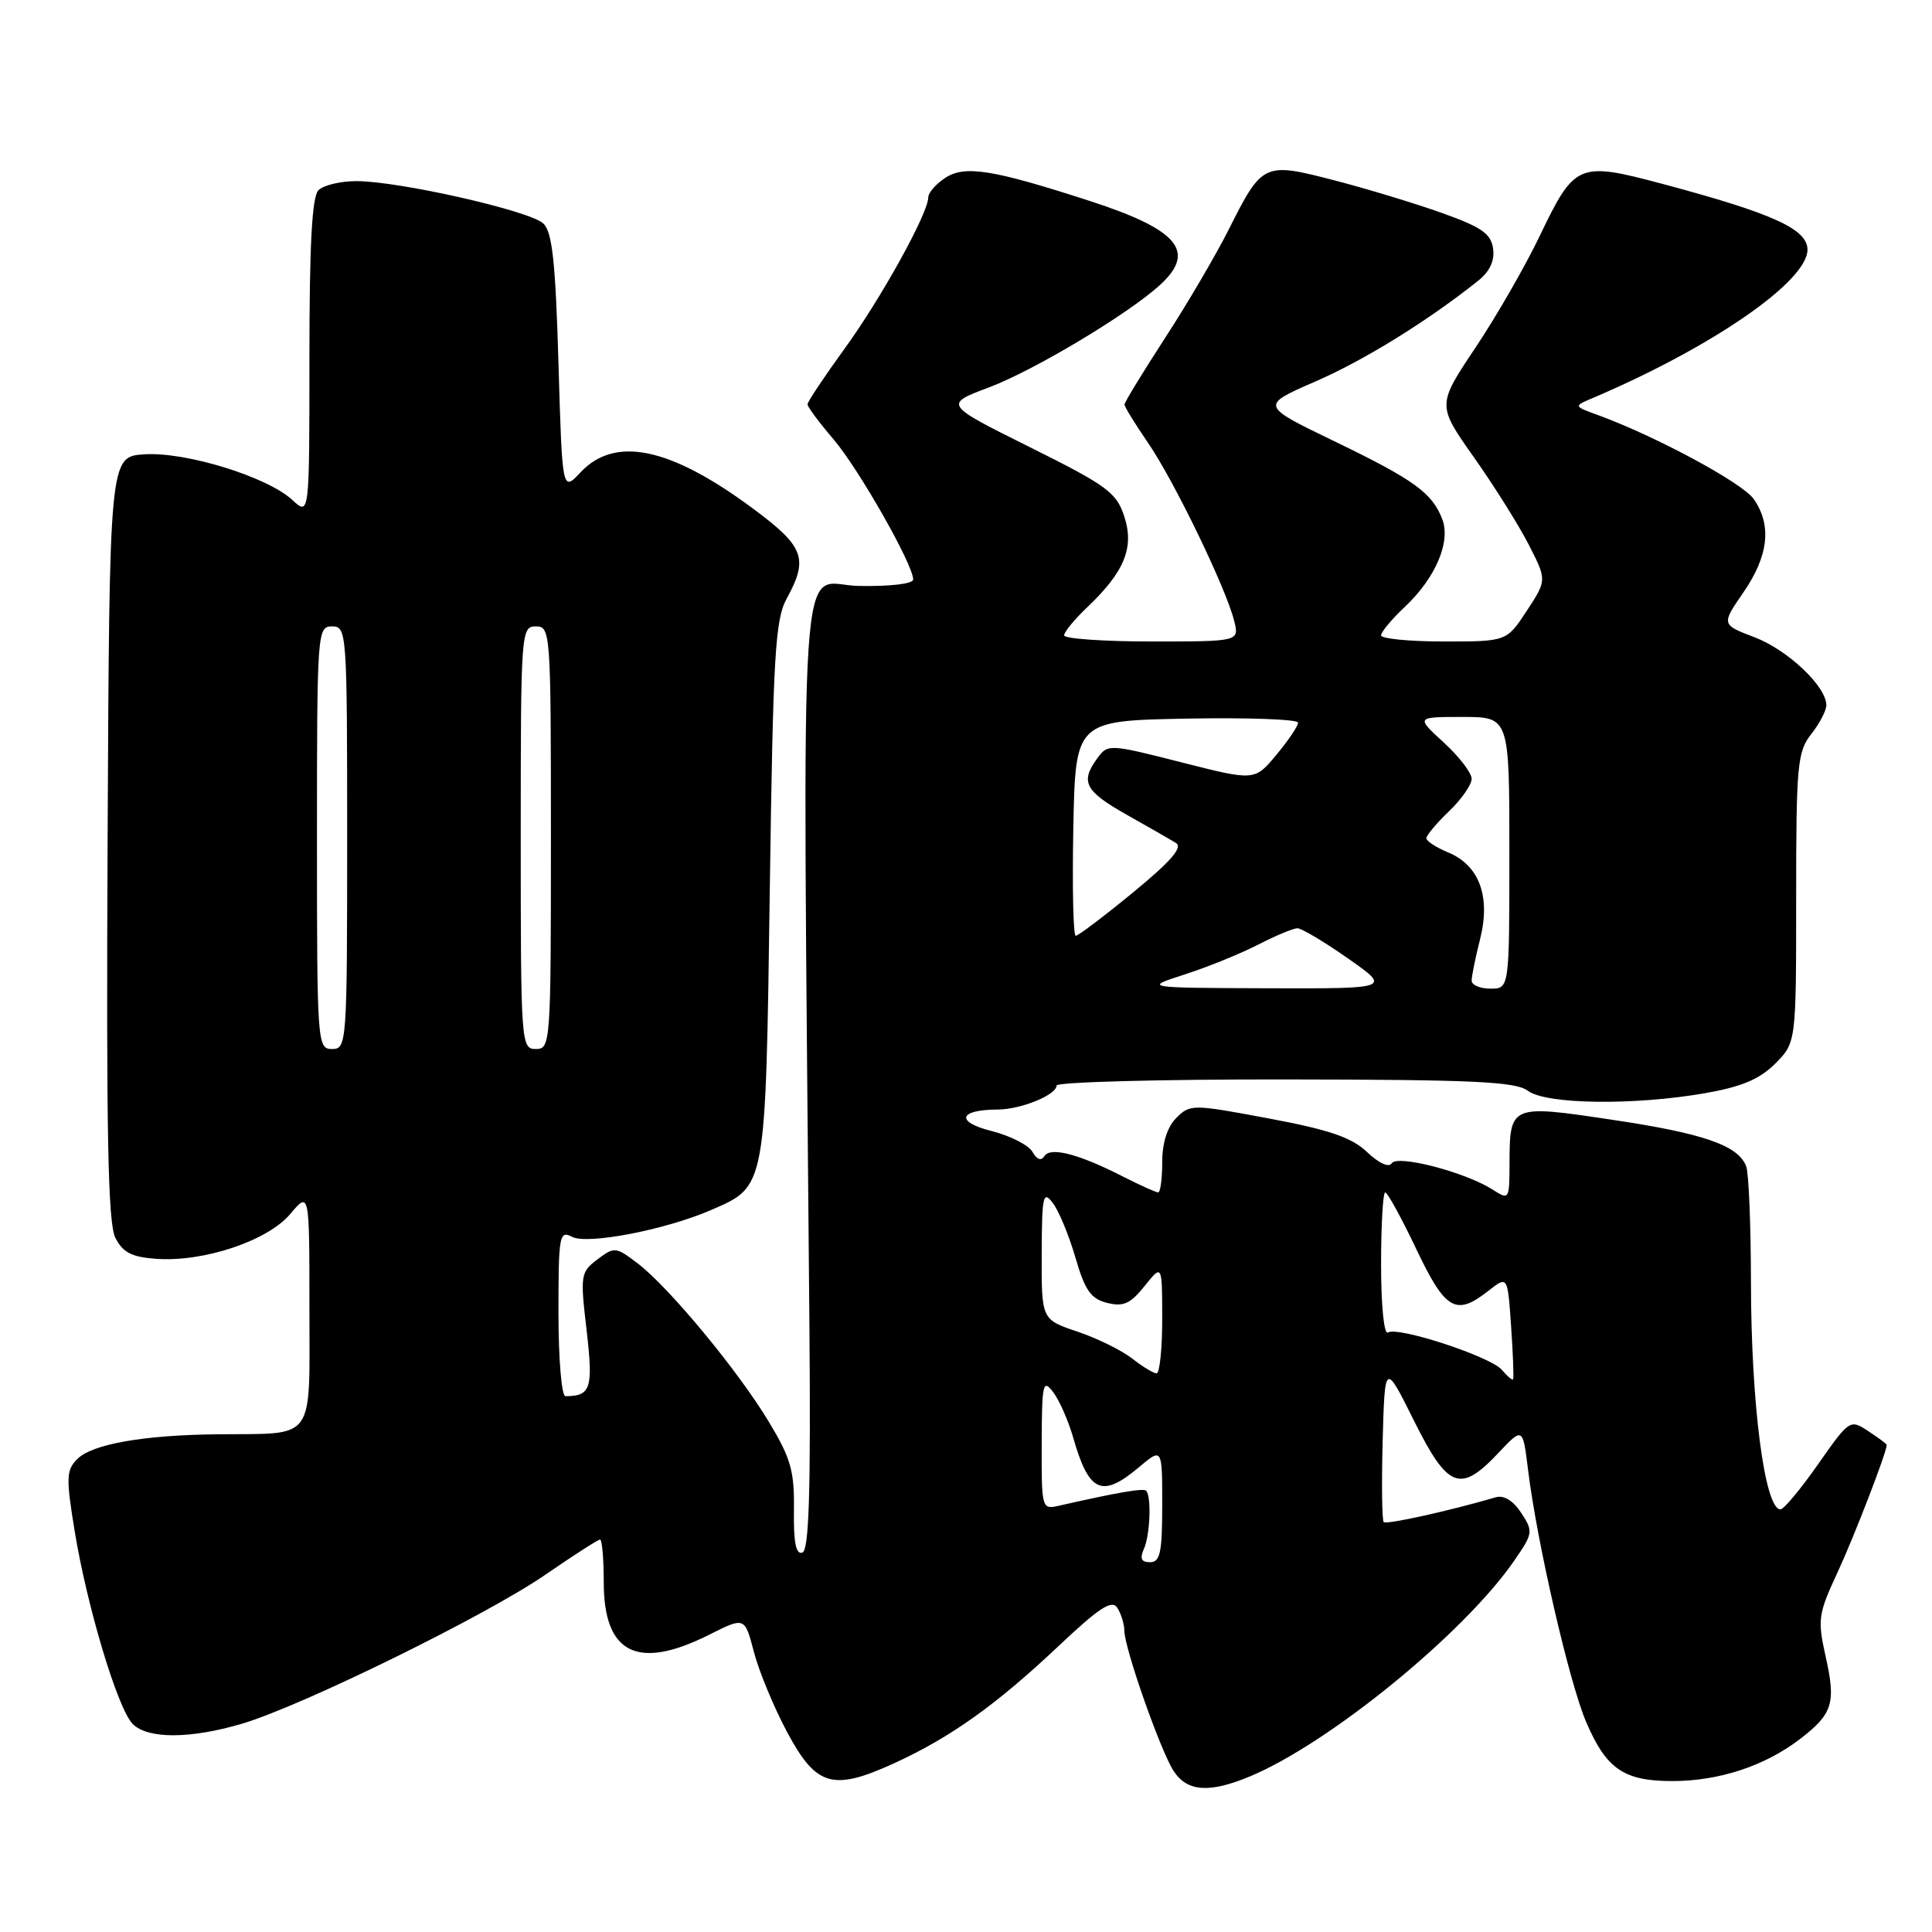 <?xml version="1.0" encoding="UTF-8" standalone="no"?>
<!DOCTYPE svg PUBLIC "-//W3C//DTD SVG 1.1//EN" "http://www.w3.org/Graphics/SVG/1.1/DTD/svg11.dtd" >
<svg xmlns="http://www.w3.org/2000/svg" xmlns:xlink="http://www.w3.org/1999/xlink" version="1.1" viewBox="0 0 256 256">
 <g >
 <path fill="currentColor"
d=" M 165.63 235.38 C 176.11 231.01 193.92 216.49 200.57 206.90 C 203.15 203.17 203.19 202.94 201.57 200.47 C 200.51 198.84 199.27 198.08 198.19 198.40 C 192.10 200.19 183.71 202.04 183.35 201.69 C 183.12 201.45 183.06 196.59 183.21 190.88 C 183.50 180.50 183.50 180.50 187.36 188.25 C 191.85 197.26 193.48 197.89 198.52 192.55 C 201.78 189.09 201.78 189.09 202.48 194.80 C 203.65 204.35 207.95 223.00 210.18 228.19 C 212.86 234.42 215.17 236.00 221.60 236.00 C 227.75 236.00 233.79 234.02 238.43 230.49 C 242.86 227.11 243.30 225.70 241.90 219.46 C 240.82 214.60 240.92 213.86 243.47 208.38 C 245.68 203.62 250.00 192.43 250.00 191.46 C 250.00 191.33 248.90 190.51 247.55 189.63 C 245.14 188.04 245.06 188.09 240.91 194.01 C 238.60 197.31 236.36 200.00 235.92 200.00 C 233.83 200.00 232.02 186.00 232.01 169.83 C 232.00 162.31 231.72 155.44 231.38 154.54 C 230.31 151.77 225.75 150.18 213.59 148.37 C 200.10 146.35 200.04 146.37 200.02 154.27 C 200.00 158.98 199.97 159.03 197.75 157.61 C 194.15 155.31 185.14 152.97 184.41 154.14 C 184.04 154.75 182.70 154.14 181.14 152.65 C 179.09 150.71 176.18 149.71 168.12 148.20 C 157.98 146.30 157.70 146.30 155.87 148.13 C 154.67 149.33 154.00 151.43 154.00 154.00 C 154.00 156.20 153.76 158.00 153.46 158.00 C 153.16 158.00 151.04 157.04 148.74 155.87 C 142.90 152.89 139.16 151.93 138.38 153.20 C 137.96 153.87 137.39 153.65 136.81 152.63 C 136.31 151.74 133.86 150.49 131.37 149.86 C 126.56 148.65 127.03 147.04 132.20 147.02 C 135.30 147.00 140.00 145.08 140.00 143.84 C 140.00 143.38 153.61 143.01 170.25 143.03 C 195.26 143.06 200.84 143.32 202.44 144.53 C 204.83 146.34 216.47 146.50 225.89 144.86 C 230.77 144.01 233.14 143.01 235.22 140.94 C 238.00 138.15 238.00 138.15 238.00 118.98 C 238.00 101.33 238.16 99.61 240.00 97.27 C 241.10 95.87 242.00 94.15 242.00 93.44 C 242.00 90.96 236.90 86.13 232.51 84.45 C 228.07 82.76 228.07 82.76 231.04 78.45 C 234.35 73.63 234.79 69.58 232.38 66.13 C 230.88 63.98 219.44 57.82 211.77 55.01 C 208.50 53.82 208.50 53.82 211.00 52.76 C 226.85 46.02 239.50 37.29 239.50 33.09 C 239.50 30.35 234.93 28.28 220.30 24.37 C 209.11 21.39 208.66 21.58 203.97 31.37 C 202.09 35.29 198.28 41.92 195.49 46.09 C 190.42 53.68 190.42 53.68 195.30 60.59 C 197.98 64.39 201.26 69.61 202.57 72.18 C 204.97 76.87 204.97 76.87 202.31 80.93 C 199.64 85.00 199.64 85.00 191.32 85.00 C 186.75 85.00 183.00 84.63 183.00 84.19 C 183.00 83.74 184.41 82.05 186.12 80.44 C 190.21 76.60 192.26 71.81 191.11 68.80 C 189.77 65.30 187.37 63.57 176.75 58.44 C 167.00 53.73 167.00 53.73 174.25 50.57 C 180.73 47.76 189.15 42.55 195.84 37.22 C 197.41 35.97 198.07 34.55 197.84 32.93 C 197.56 30.95 196.31 30.09 191.01 28.20 C 187.44 26.93 181.01 24.98 176.71 23.87 C 167.46 21.47 167.25 21.57 162.80 30.44 C 161.12 33.77 157.34 40.23 154.38 44.78 C 151.42 49.34 149.00 53.31 149.00 53.60 C 149.00 53.90 150.40 56.17 152.10 58.65 C 155.53 63.62 162.46 77.94 163.53 82.25 C 164.22 85.00 164.22 85.00 152.61 85.00 C 146.22 85.00 141.00 84.63 141.00 84.19 C 141.00 83.74 142.39 82.05 144.09 80.44 C 149.02 75.75 150.33 72.52 148.96 68.39 C 147.93 65.25 146.65 64.32 136.44 59.24 C 125.07 53.58 125.07 53.58 131.05 51.33 C 137.05 49.07 149.55 41.58 153.75 37.72 C 158.54 33.32 156.12 30.44 144.50 26.66 C 131.55 22.46 127.86 21.86 125.25 23.57 C 124.01 24.38 123.00 25.54 123.00 26.15 C 123.00 28.25 116.76 39.53 111.89 46.23 C 109.20 49.94 107.00 53.24 107.00 53.58 C 107.00 53.91 108.54 55.98 110.42 58.18 C 113.77 62.09 121.00 74.81 121.00 76.78 C 121.00 77.36 117.96 77.72 113.75 77.64 C 105.68 77.48 106.34 67.67 107.25 175.42 C 107.44 197.91 107.20 205.43 106.31 205.73 C 105.46 206.01 105.14 204.36 105.20 200.10 C 105.27 194.93 104.80 193.25 101.89 188.42 C 97.82 181.65 88.66 170.58 84.50 167.41 C 81.60 165.20 81.41 165.18 79.16 166.88 C 76.93 168.56 76.87 168.94 77.73 176.28 C 78.62 183.99 78.30 185.00 74.92 185.00 C 74.41 185.00 74.00 180.03 74.00 173.96 C 74.00 163.70 74.12 163.00 75.78 163.88 C 77.80 164.96 88.15 162.97 94.23 160.33 C 101.54 157.16 101.44 157.70 102.00 118.00 C 102.44 86.68 102.71 82.12 104.25 79.30 C 107.16 73.99 106.56 72.41 99.75 67.37 C 88.80 59.25 81.49 57.72 76.92 62.59 C 74.50 65.17 74.50 65.17 74.00 48.12 C 73.61 34.76 73.18 30.75 72.00 29.62 C 70.27 27.94 52.87 24.00 47.22 24.00 C 45.12 24.00 42.86 24.54 42.20 25.20 C 41.34 26.06 41.00 32.39 41.00 47.37 C 41.00 68.35 41.00 68.35 38.75 66.26 C 35.45 63.19 24.62 59.84 19.13 60.20 C 14.50 60.50 14.50 60.50 14.26 111.00 C 14.07 150.10 14.30 162.06 15.28 164.00 C 16.27 165.96 17.44 166.57 20.69 166.80 C 26.96 167.26 35.47 164.42 38.46 160.86 C 41.00 157.85 41.00 157.85 41.00 173.31 C 41.00 191.23 41.94 189.92 29.00 190.05 C 19.04 190.14 12.23 191.34 10.24 193.33 C 8.78 194.79 8.74 195.81 9.87 202.73 C 11.50 212.80 15.60 226.46 17.59 228.44 C 19.59 230.44 25.20 230.43 32.07 228.40 C 40.01 226.05 64.43 214.06 72.26 208.66 C 75.98 206.10 79.24 204.00 79.51 204.00 C 79.78 204.00 80.00 206.55 80.00 209.67 C 80.00 219.14 84.49 221.37 93.95 216.62 C 98.68 214.24 98.68 214.24 99.89 218.87 C 100.55 221.42 102.53 226.20 104.29 229.50 C 108.15 236.72 110.34 237.36 118.48 233.64 C 125.95 230.22 131.98 225.92 140.19 218.18 C 145.70 212.98 147.34 211.92 148.06 213.06 C 148.56 213.85 148.98 215.21 148.98 216.07 C 149.01 218.44 153.78 232.02 155.52 234.68 C 157.32 237.42 160.25 237.63 165.63 235.38 Z  M 151.57 205.25 C 152.40 203.42 152.59 198.26 151.87 197.53 C 151.50 197.16 148.05 197.76 140.25 199.53 C 138.05 200.03 138.00 199.85 138.03 191.27 C 138.06 183.26 138.19 182.67 139.56 184.48 C 140.38 185.57 141.57 188.27 142.20 190.48 C 144.29 197.78 146.00 198.55 150.92 194.41 C 154.00 191.82 154.00 191.82 154.00 199.41 C 154.00 205.71 153.73 207.00 152.39 207.00 C 151.23 207.00 151.00 206.52 151.57 205.25 Z  M 199.02 181.53 C 197.57 179.77 185.25 175.73 183.90 176.56 C 183.39 176.88 183.00 172.98 183.00 167.56 C 183.00 162.30 183.25 158.00 183.55 158.00 C 183.85 158.00 185.70 161.38 187.66 165.50 C 191.53 173.64 192.91 174.44 197.25 171.02 C 199.77 169.04 199.77 169.04 200.23 175.77 C 200.49 179.47 200.60 182.62 200.49 182.77 C 200.38 182.92 199.72 182.36 199.02 181.53 Z  M 150.00 180.00 C 148.62 178.92 145.36 177.32 142.75 176.44 C 138.00 174.84 138.00 174.84 138.03 166.17 C 138.06 158.40 138.21 157.70 139.51 159.41 C 140.30 160.45 141.65 163.71 142.50 166.64 C 143.76 170.98 144.54 172.10 146.70 172.64 C 148.85 173.18 149.78 172.76 151.67 170.40 C 153.99 167.50 153.99 167.50 154.00 174.75 C 154.00 178.74 153.66 181.99 153.25 181.98 C 152.84 181.97 151.38 181.08 150.00 180.00 Z  M 42.00 111.00 C 42.00 83.67 42.05 83.00 44.00 83.00 C 45.95 83.00 46.00 83.67 46.00 111.00 C 46.00 138.33 45.95 139.00 44.00 139.00 C 42.05 139.00 42.00 138.33 42.00 111.00 Z  M 69.00 111.00 C 69.00 83.67 69.05 83.00 71.00 83.00 C 72.95 83.00 73.00 83.67 73.00 111.00 C 73.00 138.33 72.95 139.00 71.00 139.00 C 69.05 139.00 69.00 138.33 69.00 111.00 Z  M 157.00 129.11 C 160.03 128.14 164.39 126.36 166.71 125.17 C 169.03 123.98 171.37 123.00 171.92 123.00 C 172.46 123.00 175.48 124.80 178.62 127.00 C 184.33 131.00 184.33 131.00 167.92 130.95 C 151.50 130.89 151.50 130.89 157.00 129.11 Z  M 195.00 129.94 C 195.00 129.36 195.50 126.88 196.12 124.44 C 197.54 118.80 196.02 114.67 191.91 112.96 C 190.31 112.30 189.00 111.45 189.00 111.07 C 189.00 110.69 190.35 109.08 192.00 107.50 C 193.65 105.92 195.00 103.98 195.00 103.20 C 195.00 102.41 193.34 100.25 191.30 98.38 C 187.61 95.00 187.61 95.00 193.80 95.00 C 200.00 95.00 200.00 95.00 200.00 113.00 C 200.00 131.00 200.00 131.00 197.50 131.00 C 196.12 131.00 195.00 130.52 195.00 129.94 Z  M 142.22 109.75 C 142.50 95.50 142.50 95.50 157.25 95.22 C 165.36 95.07 172.00 95.31 172.00 95.76 C 172.00 96.21 170.70 98.13 169.12 100.03 C 166.24 103.48 166.24 103.48 156.53 101.01 C 146.98 98.58 146.79 98.57 145.41 100.46 C 143.11 103.60 143.73 104.81 149.25 107.93 C 152.14 109.56 155.09 111.25 155.82 111.70 C 156.76 112.27 155.15 114.14 150.14 118.25 C 146.29 121.41 142.87 124.00 142.54 124.00 C 142.21 124.00 142.07 117.59 142.22 109.75 Z "/>
</g>
</svg>